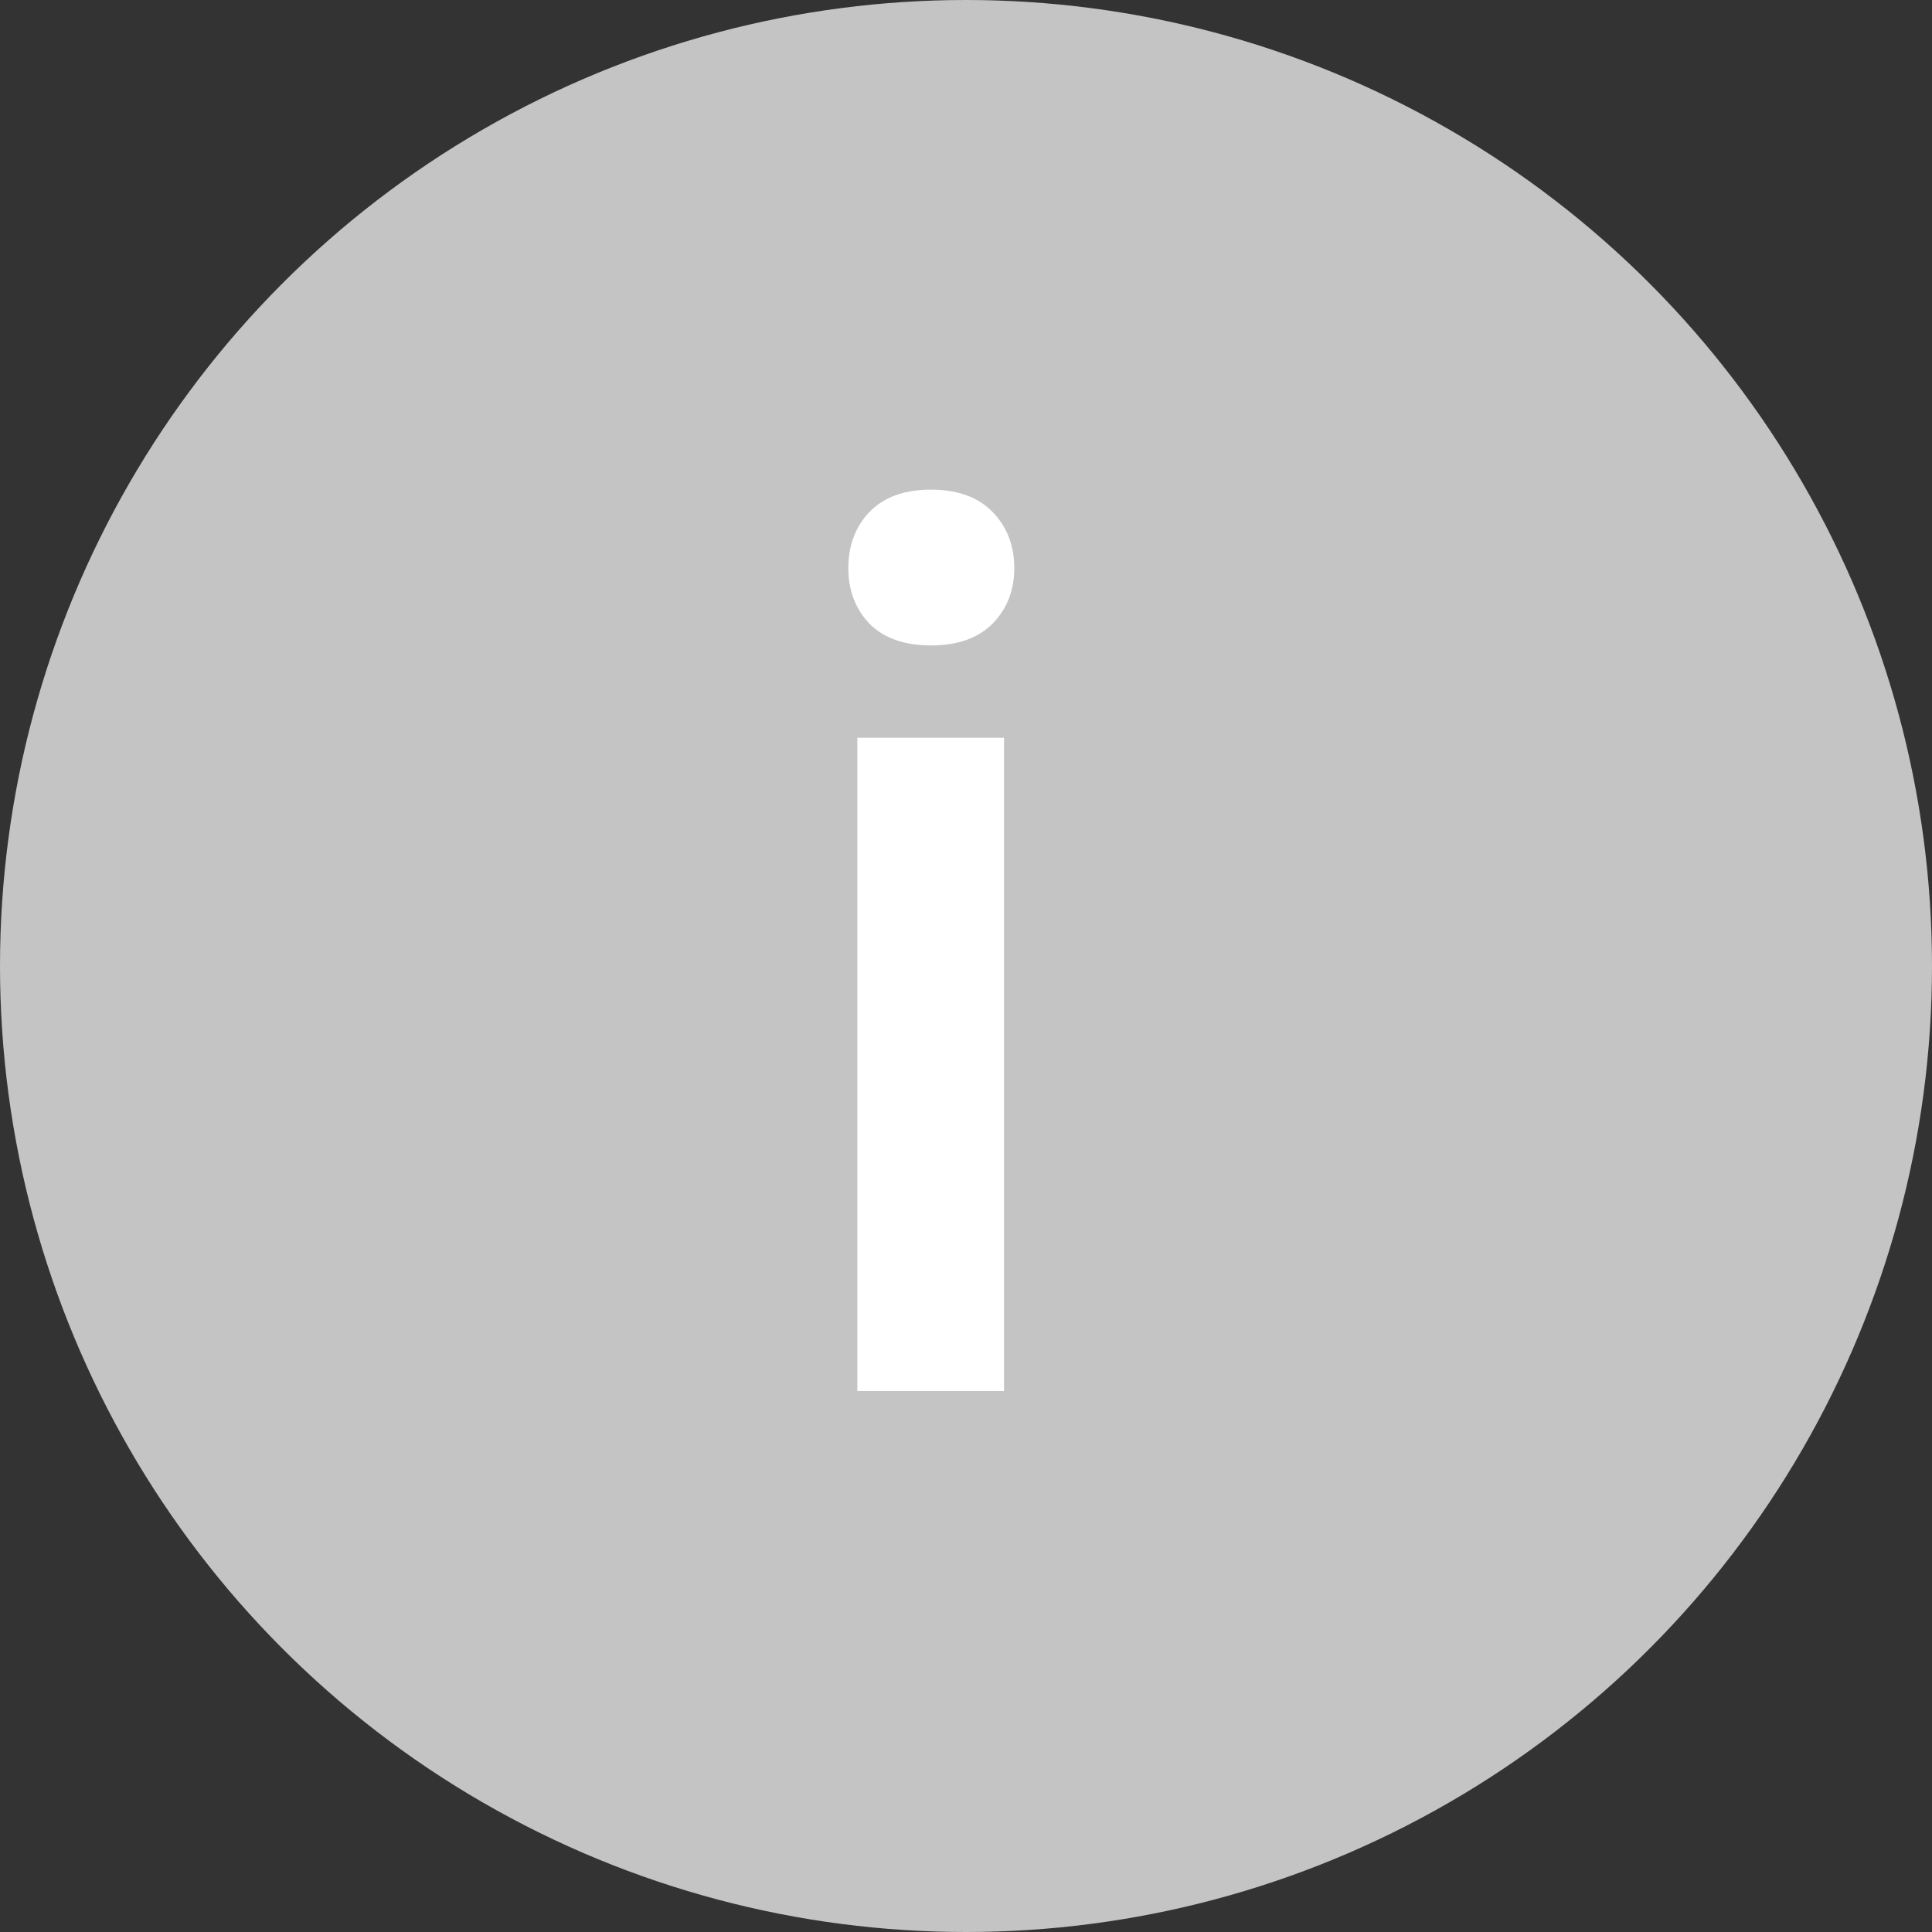<svg width="25" height="25" viewBox="0 0 25 25" fill="none" xmlns="http://www.w3.org/2000/svg">
<rect x="0" y="0" width="25" height="25" fill="#333333" stroke="none"/>
<circle cx="12.5" cy="12.5" r="12.5" fill="#C4C4C4"/>
<path d="M12.992 18H11.094V9.547H12.992V18ZM10.977 7.352C10.977 7.06 11.068 6.818 11.25 6.625C11.438 6.432 11.703 6.336 12.047 6.336C12.391 6.336 12.656 6.432 12.844 6.625C13.031 6.818 13.125 7.06 13.125 7.352C13.125 7.638 13.031 7.878 12.844 8.07C12.656 8.258 12.391 8.352 12.047 8.352C11.703 8.352 11.438 8.258 11.25 8.07C11.068 7.878 10.977 7.638 10.977 7.352Z" fill="white"/>
</svg>
